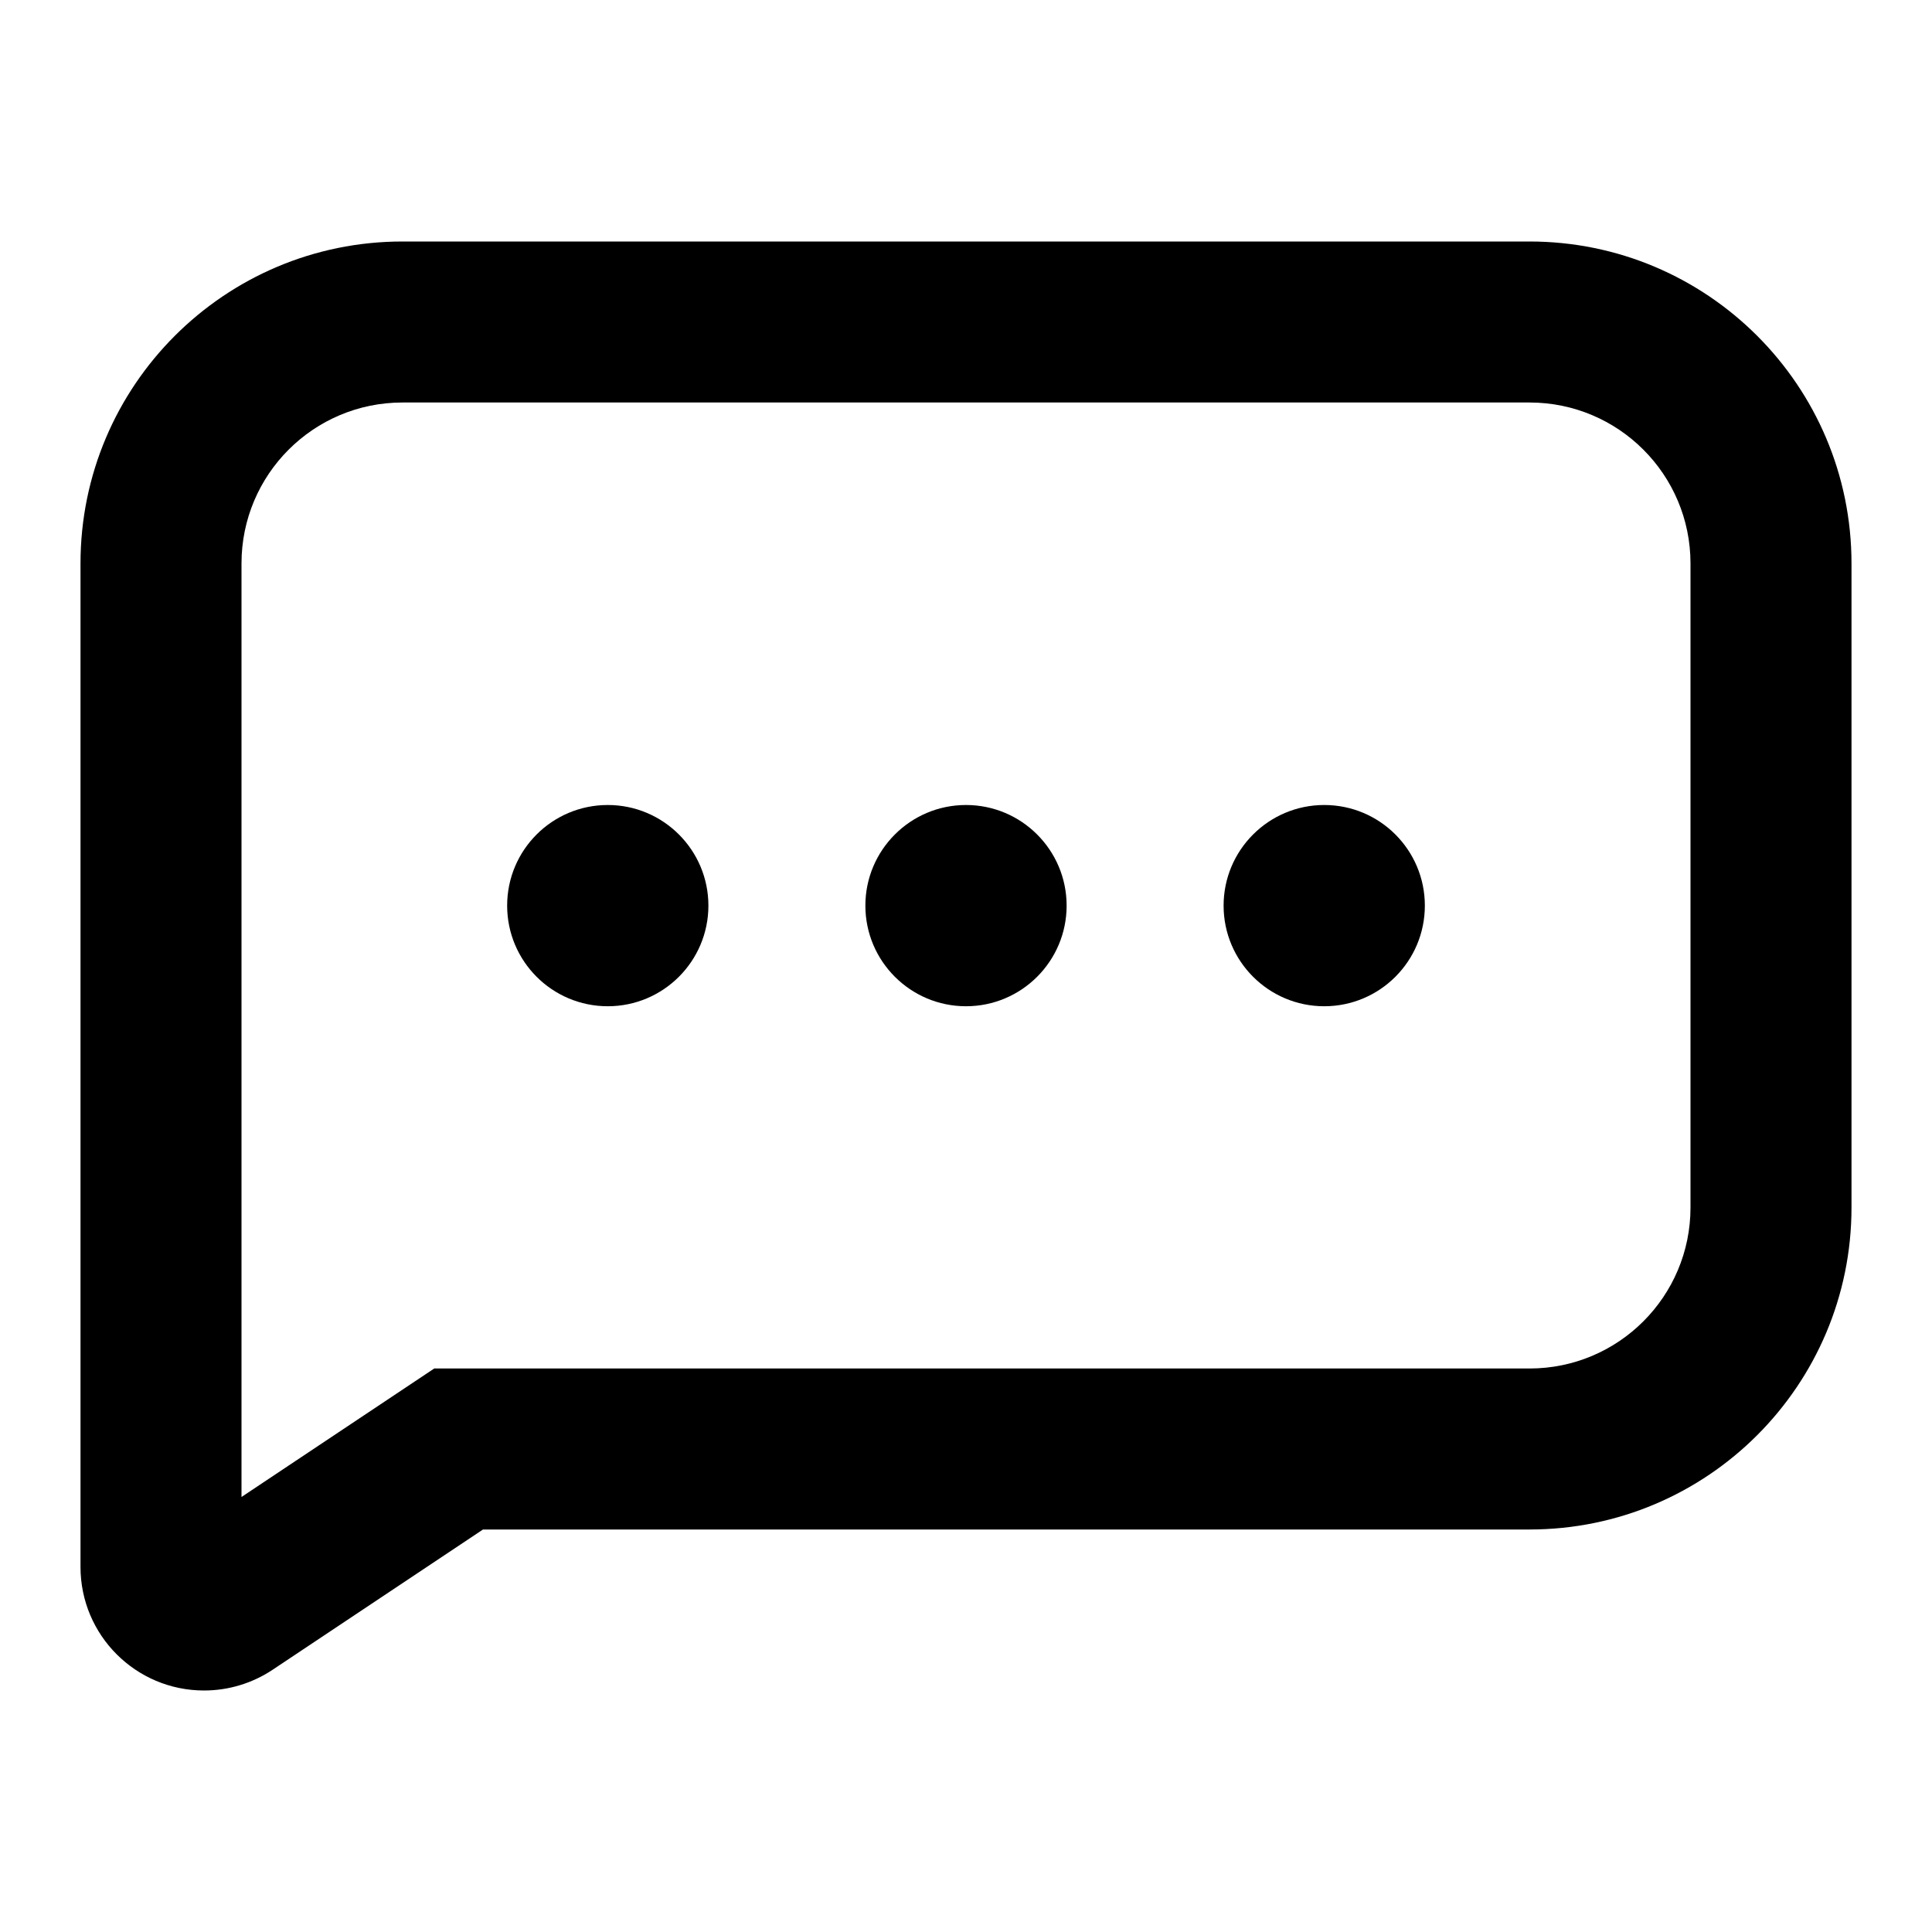 <svg width="24" height="24" viewBox="0 0 24 24" fill="none" xmlns="http://www.w3.org/2000/svg">
<path fill-rule="evenodd" clip-rule="evenodd" d="M5.394 17H19C20.105 17 21 16.105 21 15V7C21 5.895 20.105 5 19 5H5C3.895 5 3 5.895 3 7V18.596L5.394 17ZM6 19L3.387 20.742C3.135 20.91 2.838 21 2.535 21C1.687 21 1 20.313 1 19.465V7C1 4.791 2.791 3 5 3H19C21.209 3 23 4.791 23 7V15C23 17.209 21.209 19 19 19H6Z" fill="currentColor"/>
<path d="M13.25 11.25C13.25 11.94 12.69 12.5 12 12.5C11.31 12.5 10.75 11.94 10.75 11.25C10.75 10.56 11.31 10 12 10C12.69 10 13.25 10.56 13.25 11.25Z" fill="currentColor"/>
<path d="M17.7 11.25C17.7 11.94 17.141 12.5 16.45 12.5C15.76 12.5 15.2 11.94 15.2 11.25C15.2 10.56 15.76 10 16.45 10C17.141 10 17.7 10.56 17.7 11.25Z" fill="currentColor"/>
<path d="M8.8 11.25C8.8 11.94 8.24 12.5 7.55 12.5C6.859 12.5 6.3 11.94 6.3 11.25C6.3 10.56 6.859 10 7.55 10C8.24 10 8.8 10.56 8.8 11.25Z" fill="currentColor"/>
</svg>
